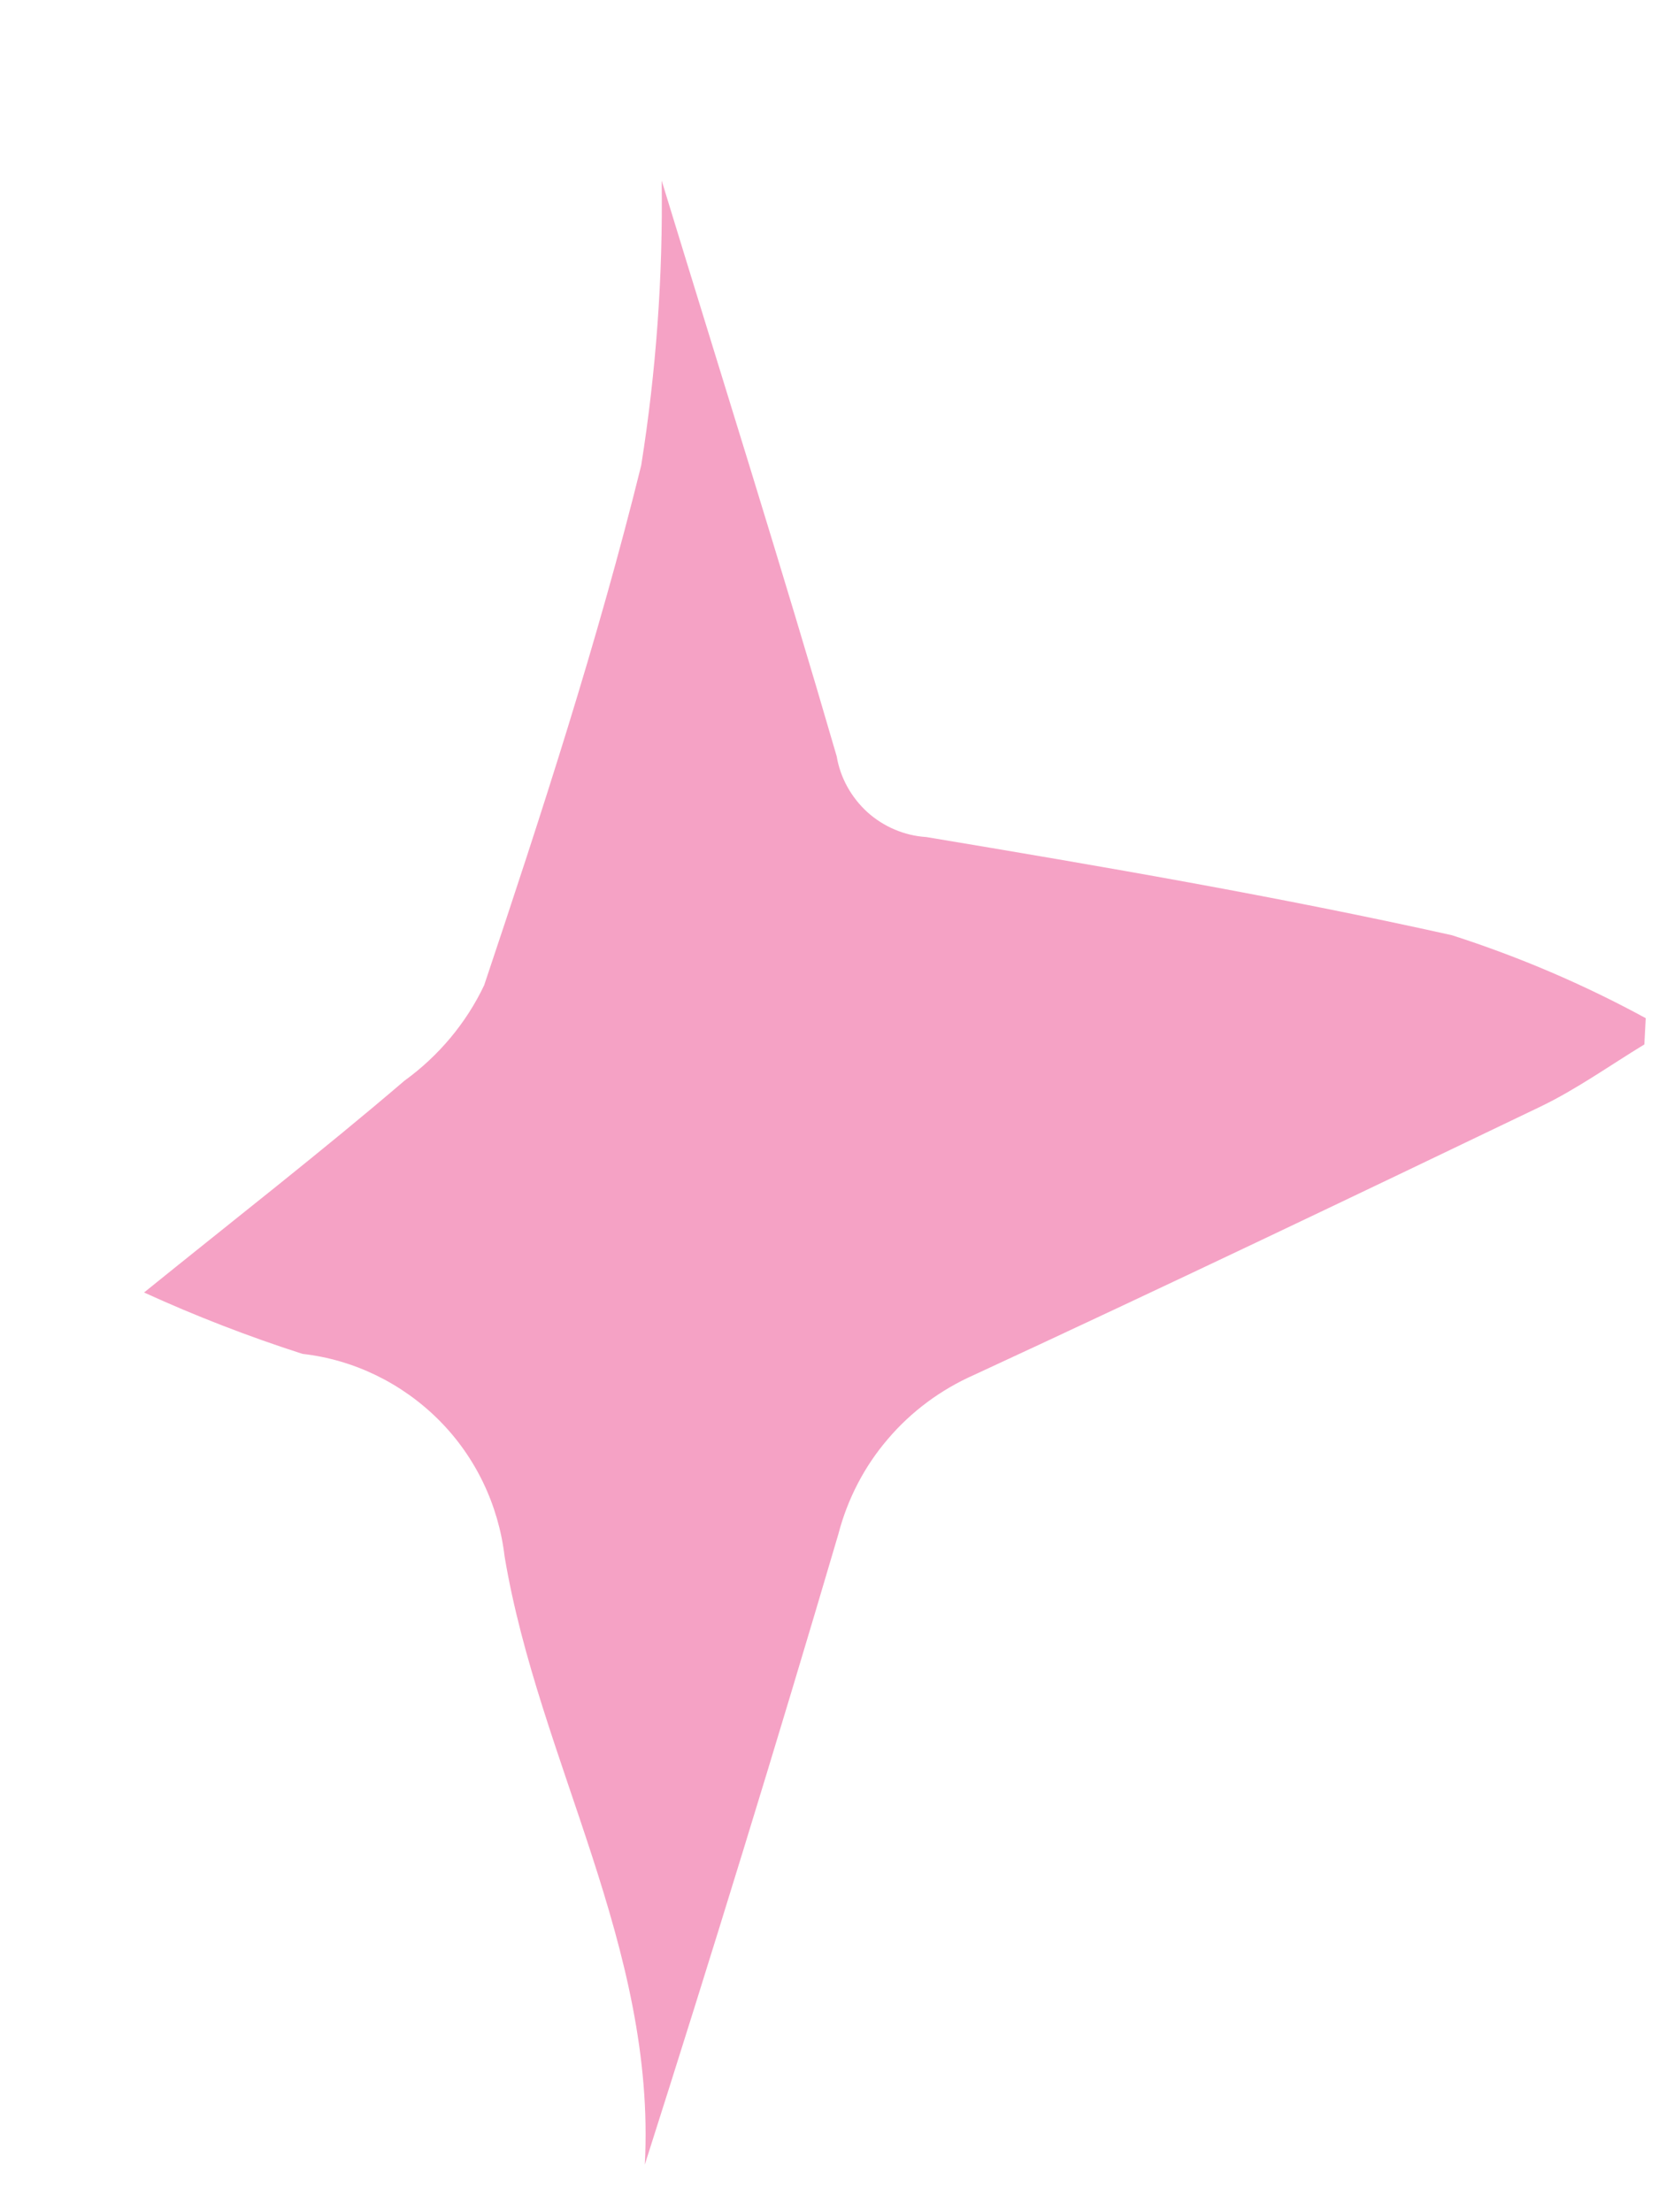 <?xml version="1.0" encoding="UTF-8" standalone="no"?><svg width='6' height='8' viewBox='0 0 6 8' fill='none' xmlns='http://www.w3.org/2000/svg'>
<path d='M2.393 0.653C2.618 1.389 2.83 2.06 3.026 2.735C3.039 2.813 3.079 2.884 3.137 2.937C3.196 2.99 3.271 3.022 3.35 3.027C3.986 3.133 4.622 3.242 5.251 3.382C5.494 3.46 5.728 3.56 5.952 3.682L5.947 3.777C5.822 3.853 5.702 3.939 5.571 4.002C4.89 4.329 4.208 4.655 3.523 4.972C3.403 5.025 3.296 5.104 3.211 5.204C3.126 5.303 3.065 5.421 3.032 5.548C2.808 6.309 2.574 7.069 2.332 7.828C2.374 7.041 1.949 6.368 1.825 5.629C1.803 5.442 1.72 5.268 1.587 5.135C1.454 5.002 1.28 4.917 1.094 4.896C0.898 4.833 0.707 4.759 0.521 4.674C0.855 4.404 1.165 4.163 1.463 3.908C1.586 3.819 1.686 3.7 1.751 3.563C1.959 2.942 2.162 2.318 2.319 1.683C2.373 1.343 2.398 0.998 2.393 0.653Z' fill='#F5A2C5'/>
</svg>
